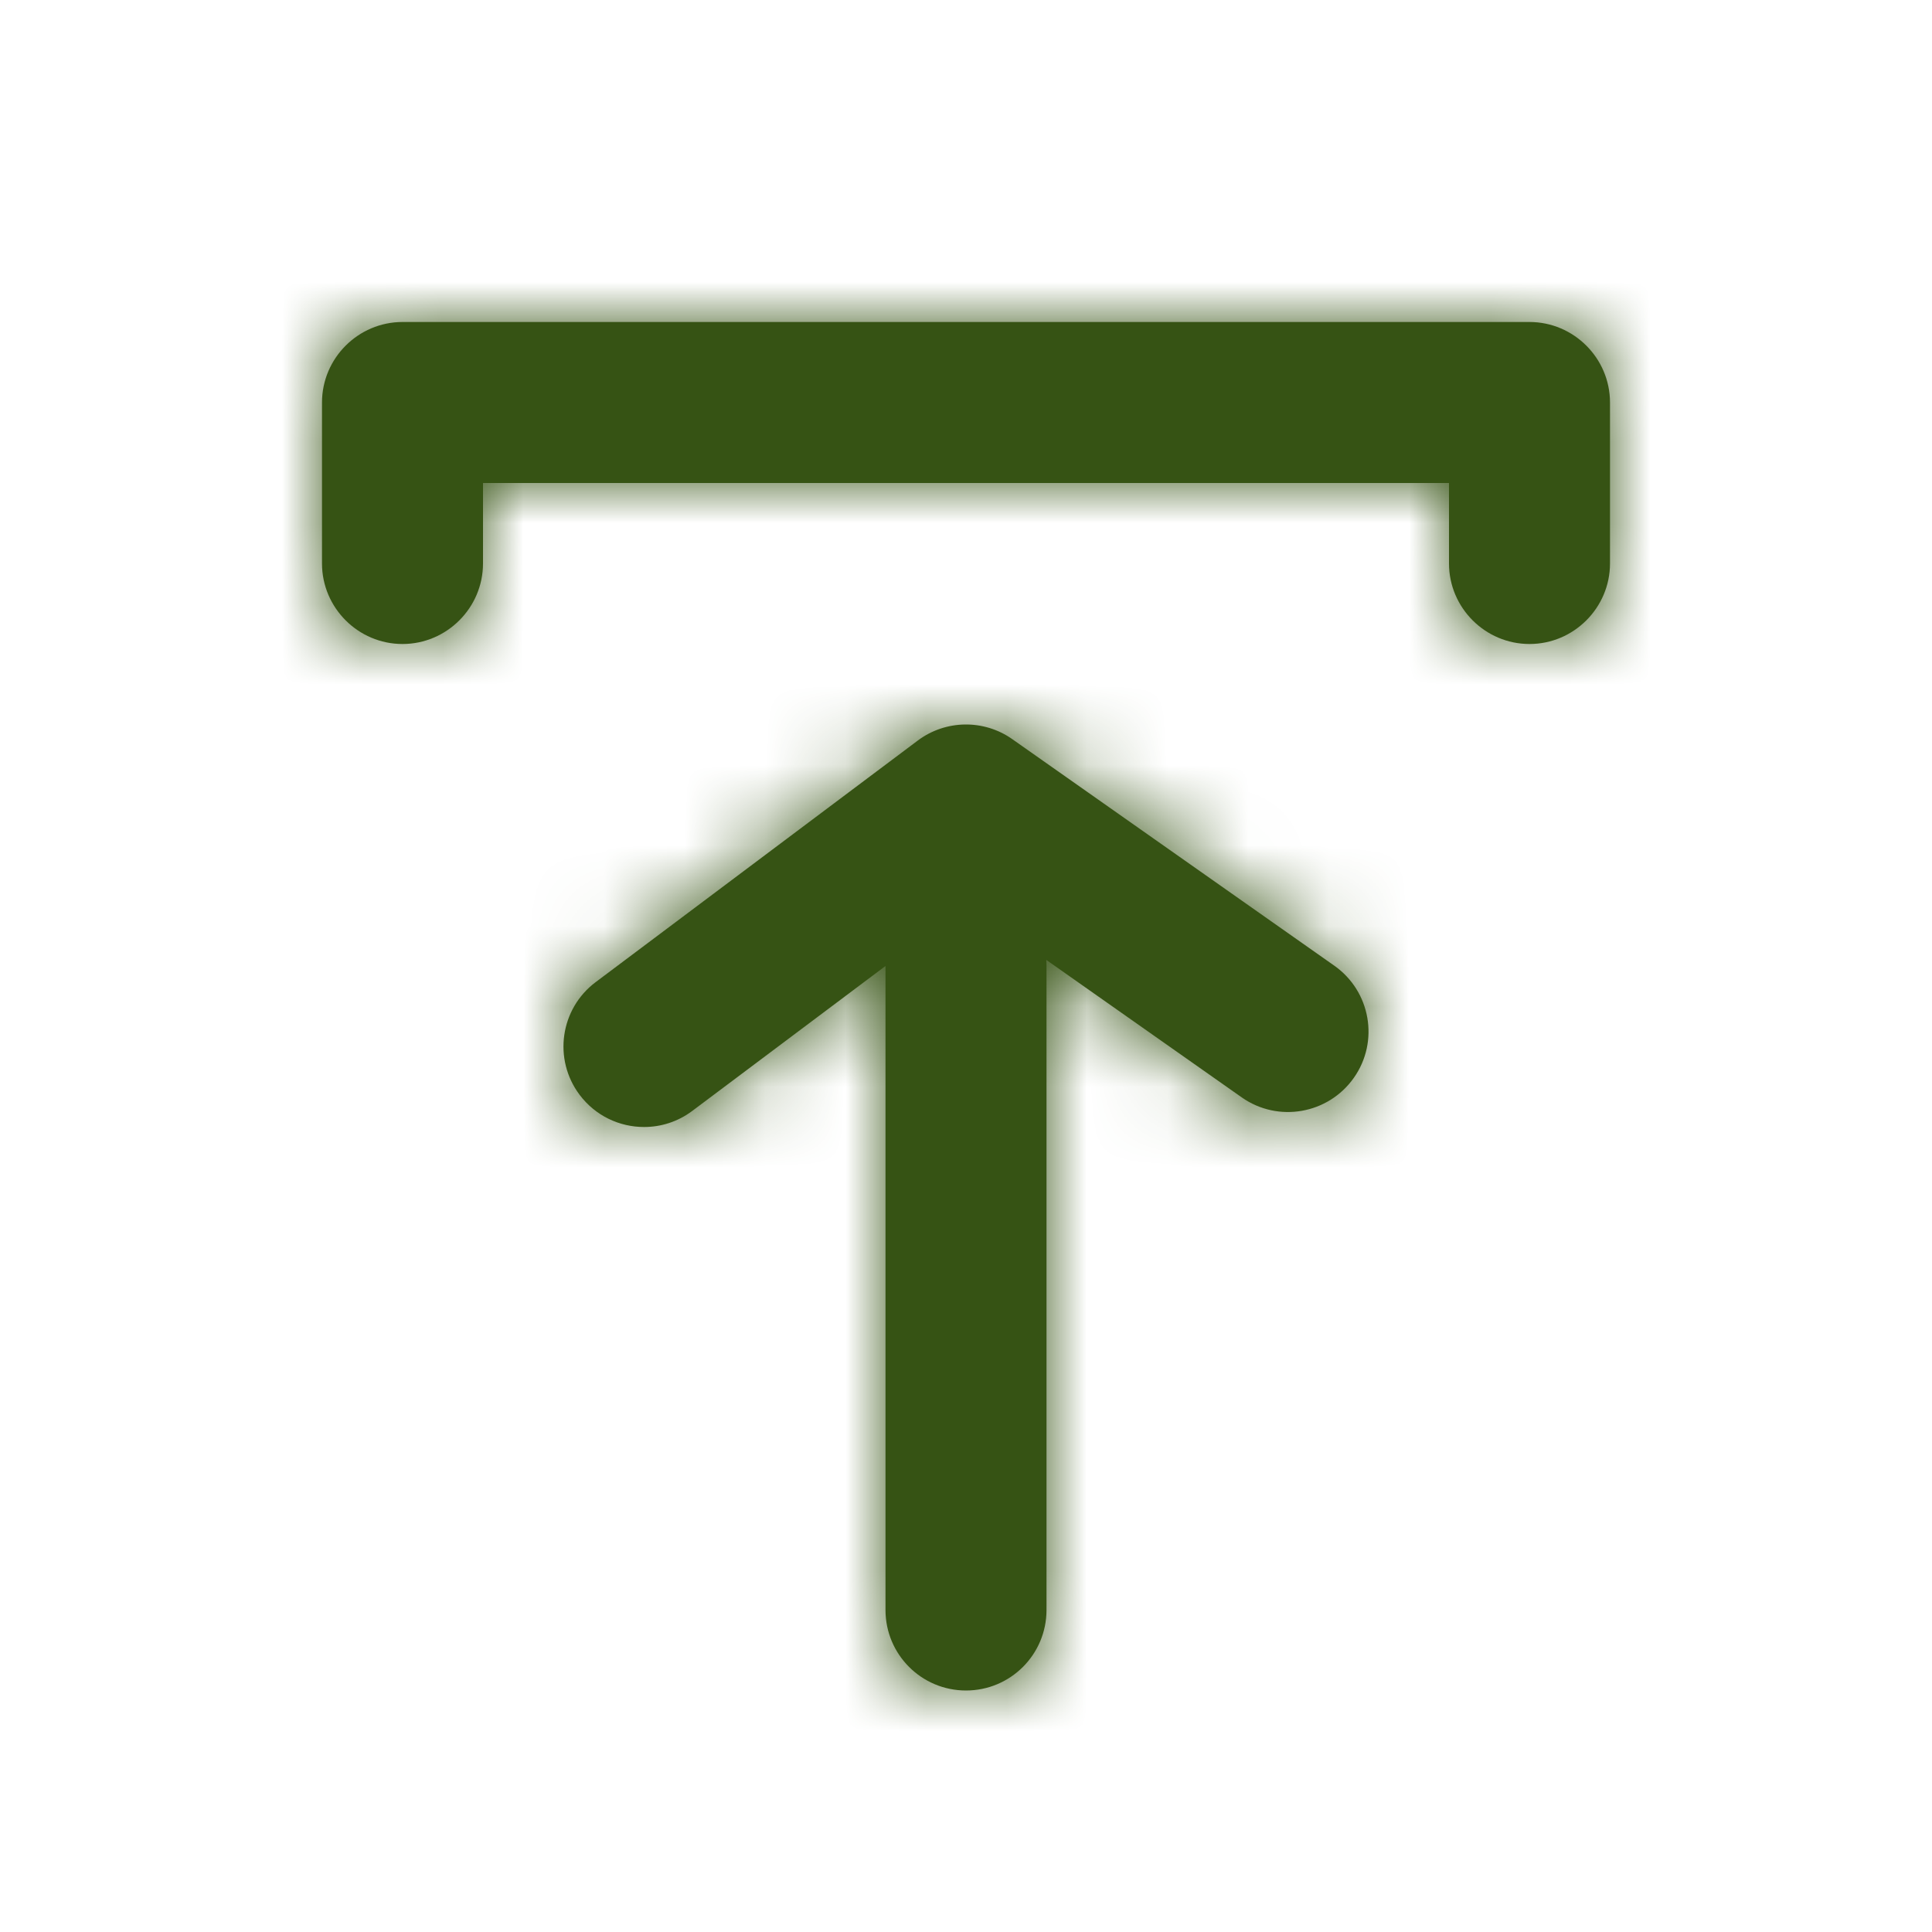 <svg width="24" height="24" viewBox="0 0 24 24" fill="none" xmlns="http://www.w3.org/2000/svg">
<path fill-rule="evenodd" clip-rule="evenodd" d="M5 4H19C19.55 4 20 4.45 20 5V7C20 7.55 19.55 8 19 8C18.45 8 18 7.55 18 7V6H6V7C6 7.55 5.55 8 5 8C4.45 8 4 7.55 4 7V5C4 4.45 4.45 4 5 4ZM8.001 14C7.696 14 7.397 13.862 7.2 13.6C6.868 13.158 6.958 12.531 7.4 12.2L11.4 9.2C11.746 8.94 12.222 8.933 12.575 9.182L16.575 11.996C17.027 12.314 17.136 12.938 16.818 13.389C16.5 13.84 15.877 13.95 15.425 13.632L12.997 11.924C12.999 11.949 13 11.975 13 12V20C13 20.552 12.553 21 12 21C11.447 21 11 20.552 11 20V12L8.6 13.8C8.42 13.935 8.21 14 8.001 14Z" fill="#365314"/>
<mask id="mask0_13_18881" style="mask-type:luminance" maskUnits="userSpaceOnUse" x="4" y="4" width="16" height="17">
<path fill-rule="evenodd" clip-rule="evenodd" d="M5 4H19C19.55 4 20 4.45 20 5V7C20 7.55 19.55 8 19 8C18.45 8 18 7.55 18 7V6H6V7C6 7.55 5.55 8 5 8C4.45 8 4 7.55 4 7V5C4 4.45 4.45 4 5 4ZM8.001 14C7.696 14 7.397 13.862 7.2 13.6C6.868 13.158 6.958 12.531 7.4 12.2L11.4 9.2C11.746 8.94 12.222 8.933 12.575 9.182L16.575 11.996C17.027 12.314 17.136 12.938 16.818 13.389C16.5 13.84 15.877 13.95 15.425 13.632L12.997 11.924C12.999 11.949 13 11.975 13 12V20C13 20.552 12.553 21 12 21C11.447 21 11 20.552 11 20V12L8.6 13.8C8.42 13.935 8.21 14 8.001 14Z" fill="white"/>
</mask>
<g mask="url(#mask0_13_18881)">
<rect width="24" height="24" fill="#365314"/>
</g>
</svg>
